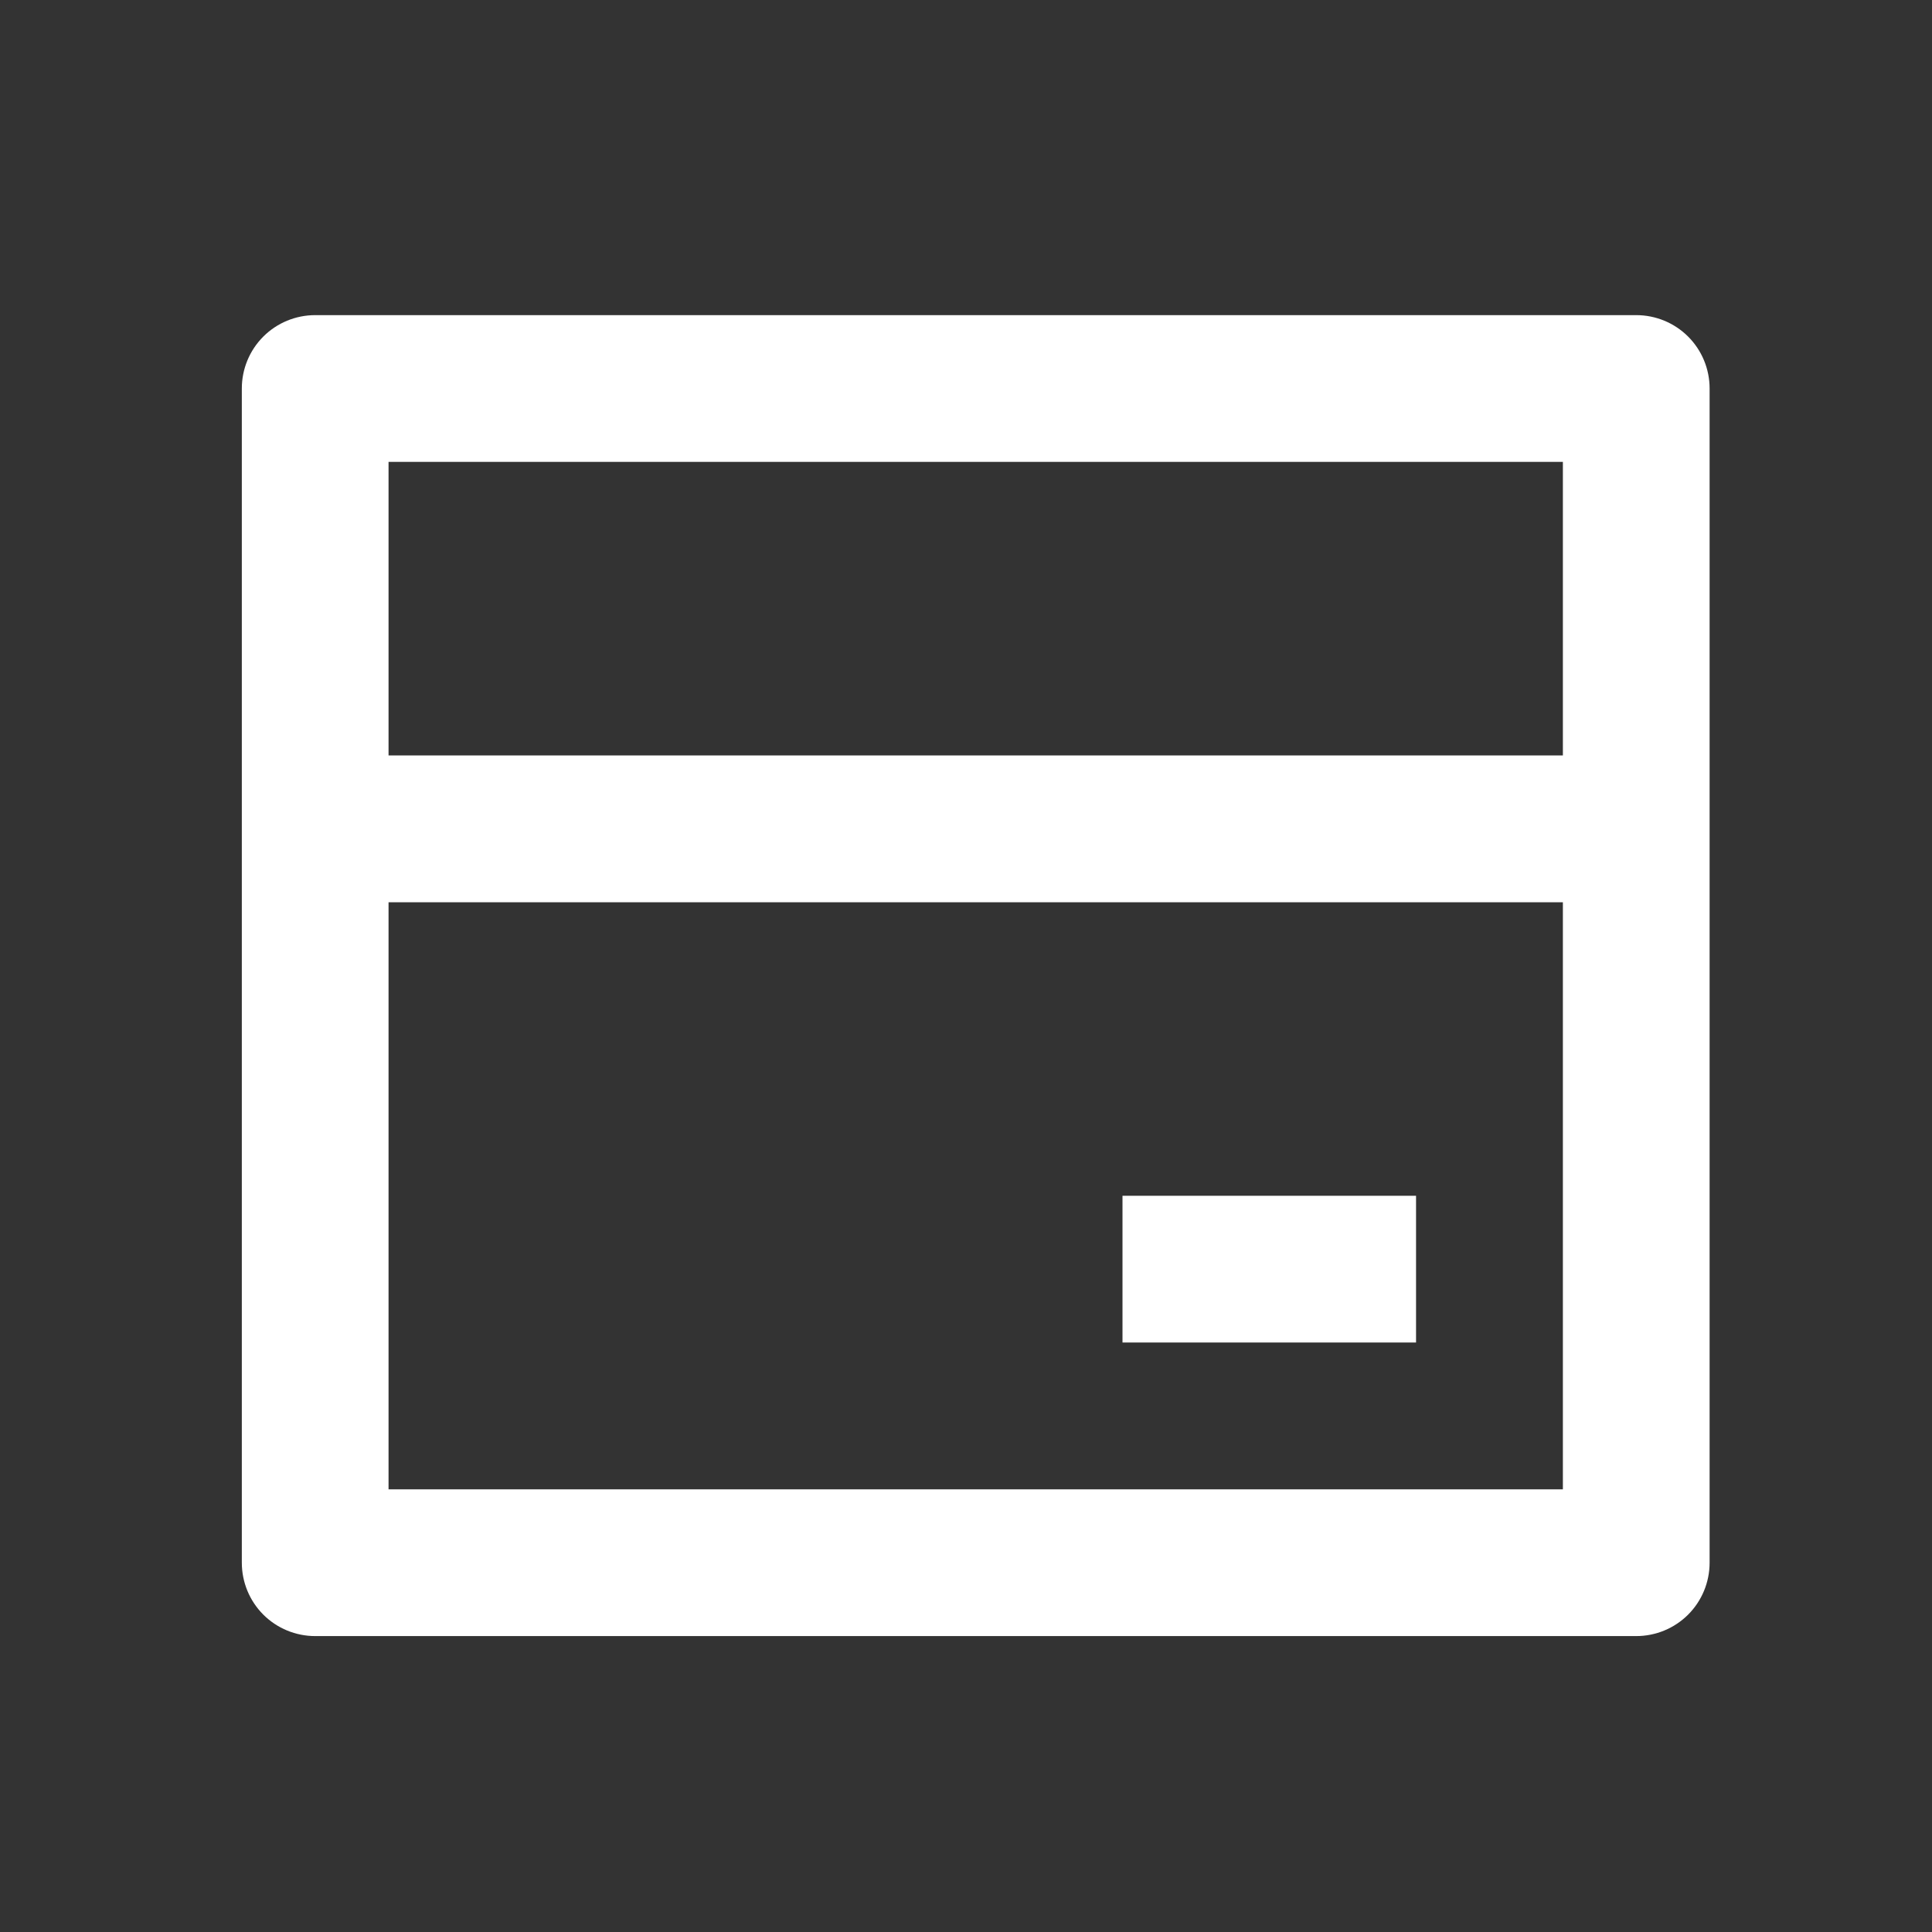 <svg width="18" height="18" viewBox="0 0 18 18" fill="none" xmlns="http://www.w3.org/2000/svg">
<rect x="0" y="0" width="18" height="18" fill="#333333" stroke="none"/>
<path d="M2.937 2.936H15.244C15.426 2.936 15.6 3.008 15.728 3.136C15.856 3.264 15.928 3.438 15.928 3.619V14.559C15.928 14.741 15.856 14.915 15.728 15.043C15.6 15.171 15.426 15.243 15.244 15.243H2.937C2.755 15.243 2.581 15.171 2.453 15.043C2.325 14.915 2.253 14.741 2.253 14.559V3.619C2.253 3.438 2.325 3.264 2.453 3.136C2.581 3.008 2.755 2.936 2.937 2.936ZM14.561 8.406H3.62V13.876H14.561V8.406ZM14.561 7.038V4.303H3.62V7.038H14.561ZM10.458 11.141H13.193V12.508H10.458V11.141Z" fill="white"/>
</svg>
